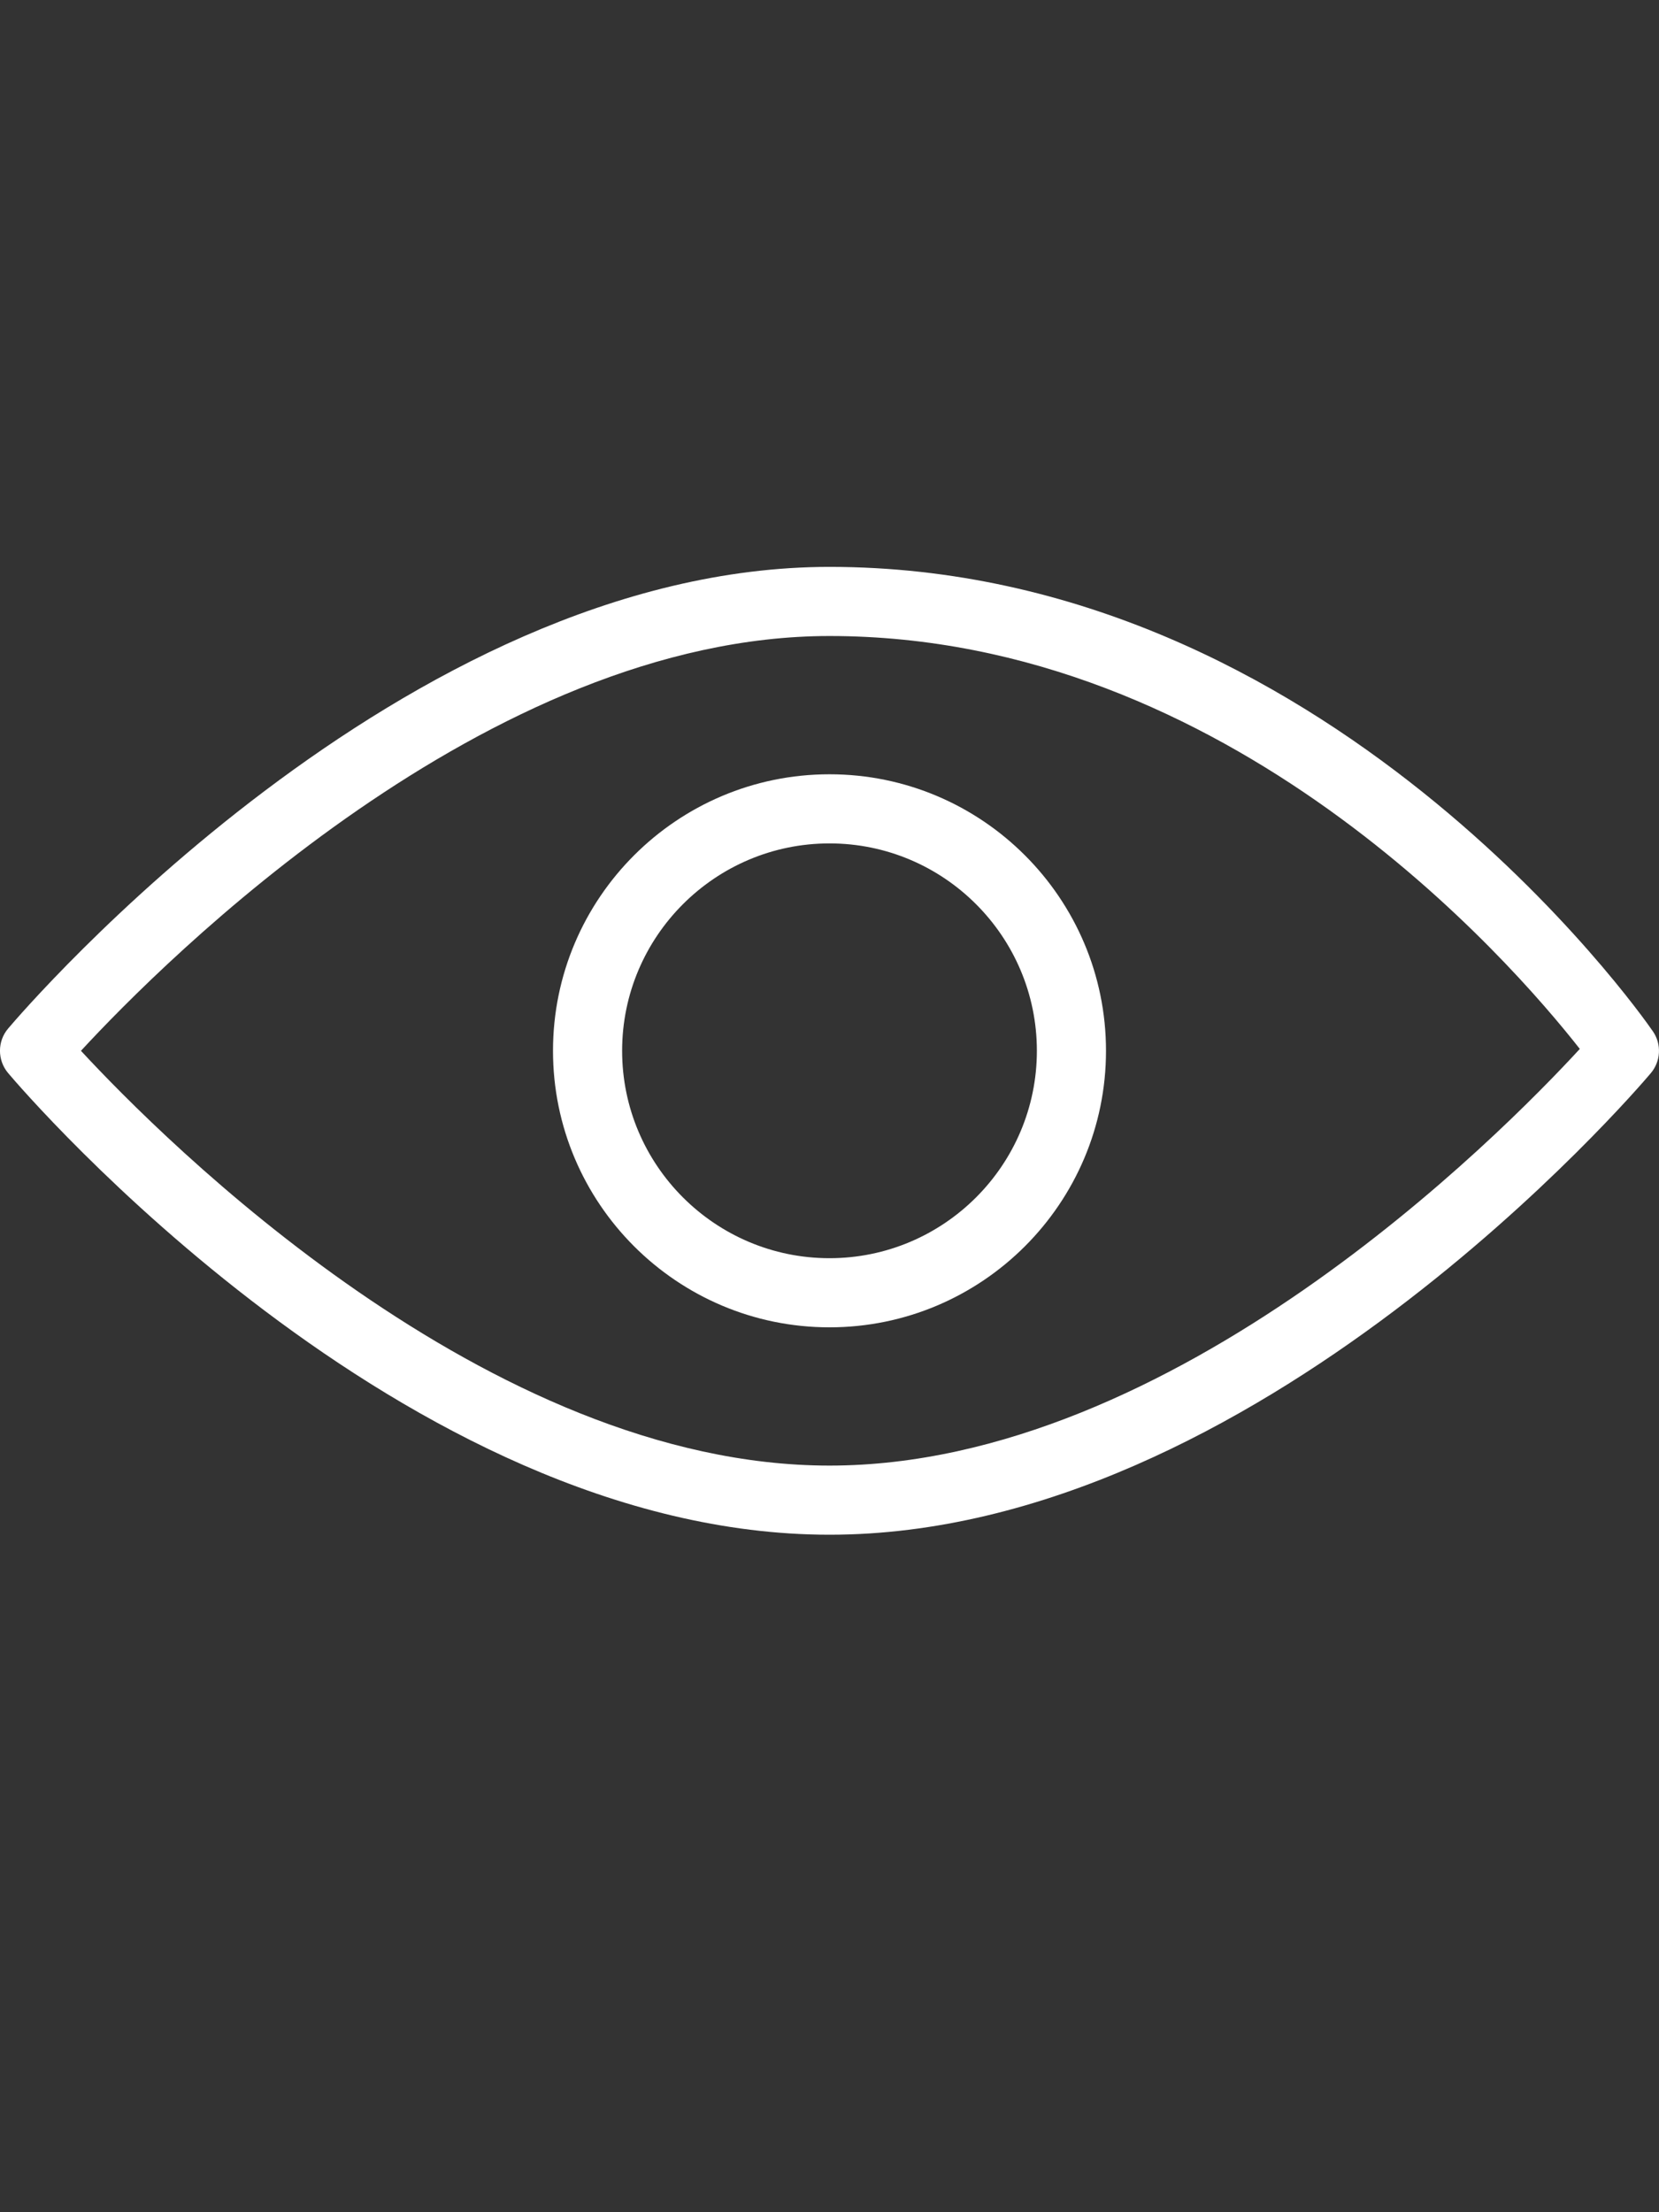 <svg width="15" height="20" viewBox="0 0 15 20" fill="none" xmlns="http://www.w3.org/2000/svg">
<rect x="0" y="0" width="15" height="20" fill="#333333" stroke="none"/>
<g clip-path="url(#clip0)">
<path d="M14.944 9.323C14.826 9.151 11.988 5.125 7.5 5.125C3.649 5.125 0.218 9.128 0.074 9.298C-0.025 9.414 -0.025 9.585 0.074 9.702C0.218 9.873 3.649 13.875 7.5 13.875C11.351 13.875 14.782 9.873 14.926 9.702C15.017 9.594 15.025 9.439 14.944 9.323ZM7.5 13.25C4.413 13.25 1.478 10.306 0.732 9.5C1.477 8.693 4.409 5.75 7.5 5.75C11.112 5.75 13.661 8.689 14.284 9.483C13.565 10.264 10.613 13.25 7.5 13.25Z" fill="white"/>
<path d="M7.5 7C6.121 7 5 8.121 5 9.5C5 10.879 6.121 12 7.5 12C8.879 12 10 10.879 10 9.5C10 8.121 8.879 7 7.5 7ZM7.5 11.375C6.466 11.375 5.625 10.534 5.625 9.5C5.625 8.466 6.466 7.625 7.5 7.625C8.534 7.625 9.375 8.466 9.375 9.5C9.375 10.534 8.534 11.375 7.5 11.375Z" fill="white"/>
</g>
<defs>
<clipPath id="clip0">
<rect width="15" height="15" fill="white" transform="translate(0 2)"/>
</clipPath>
</defs>
</svg>
